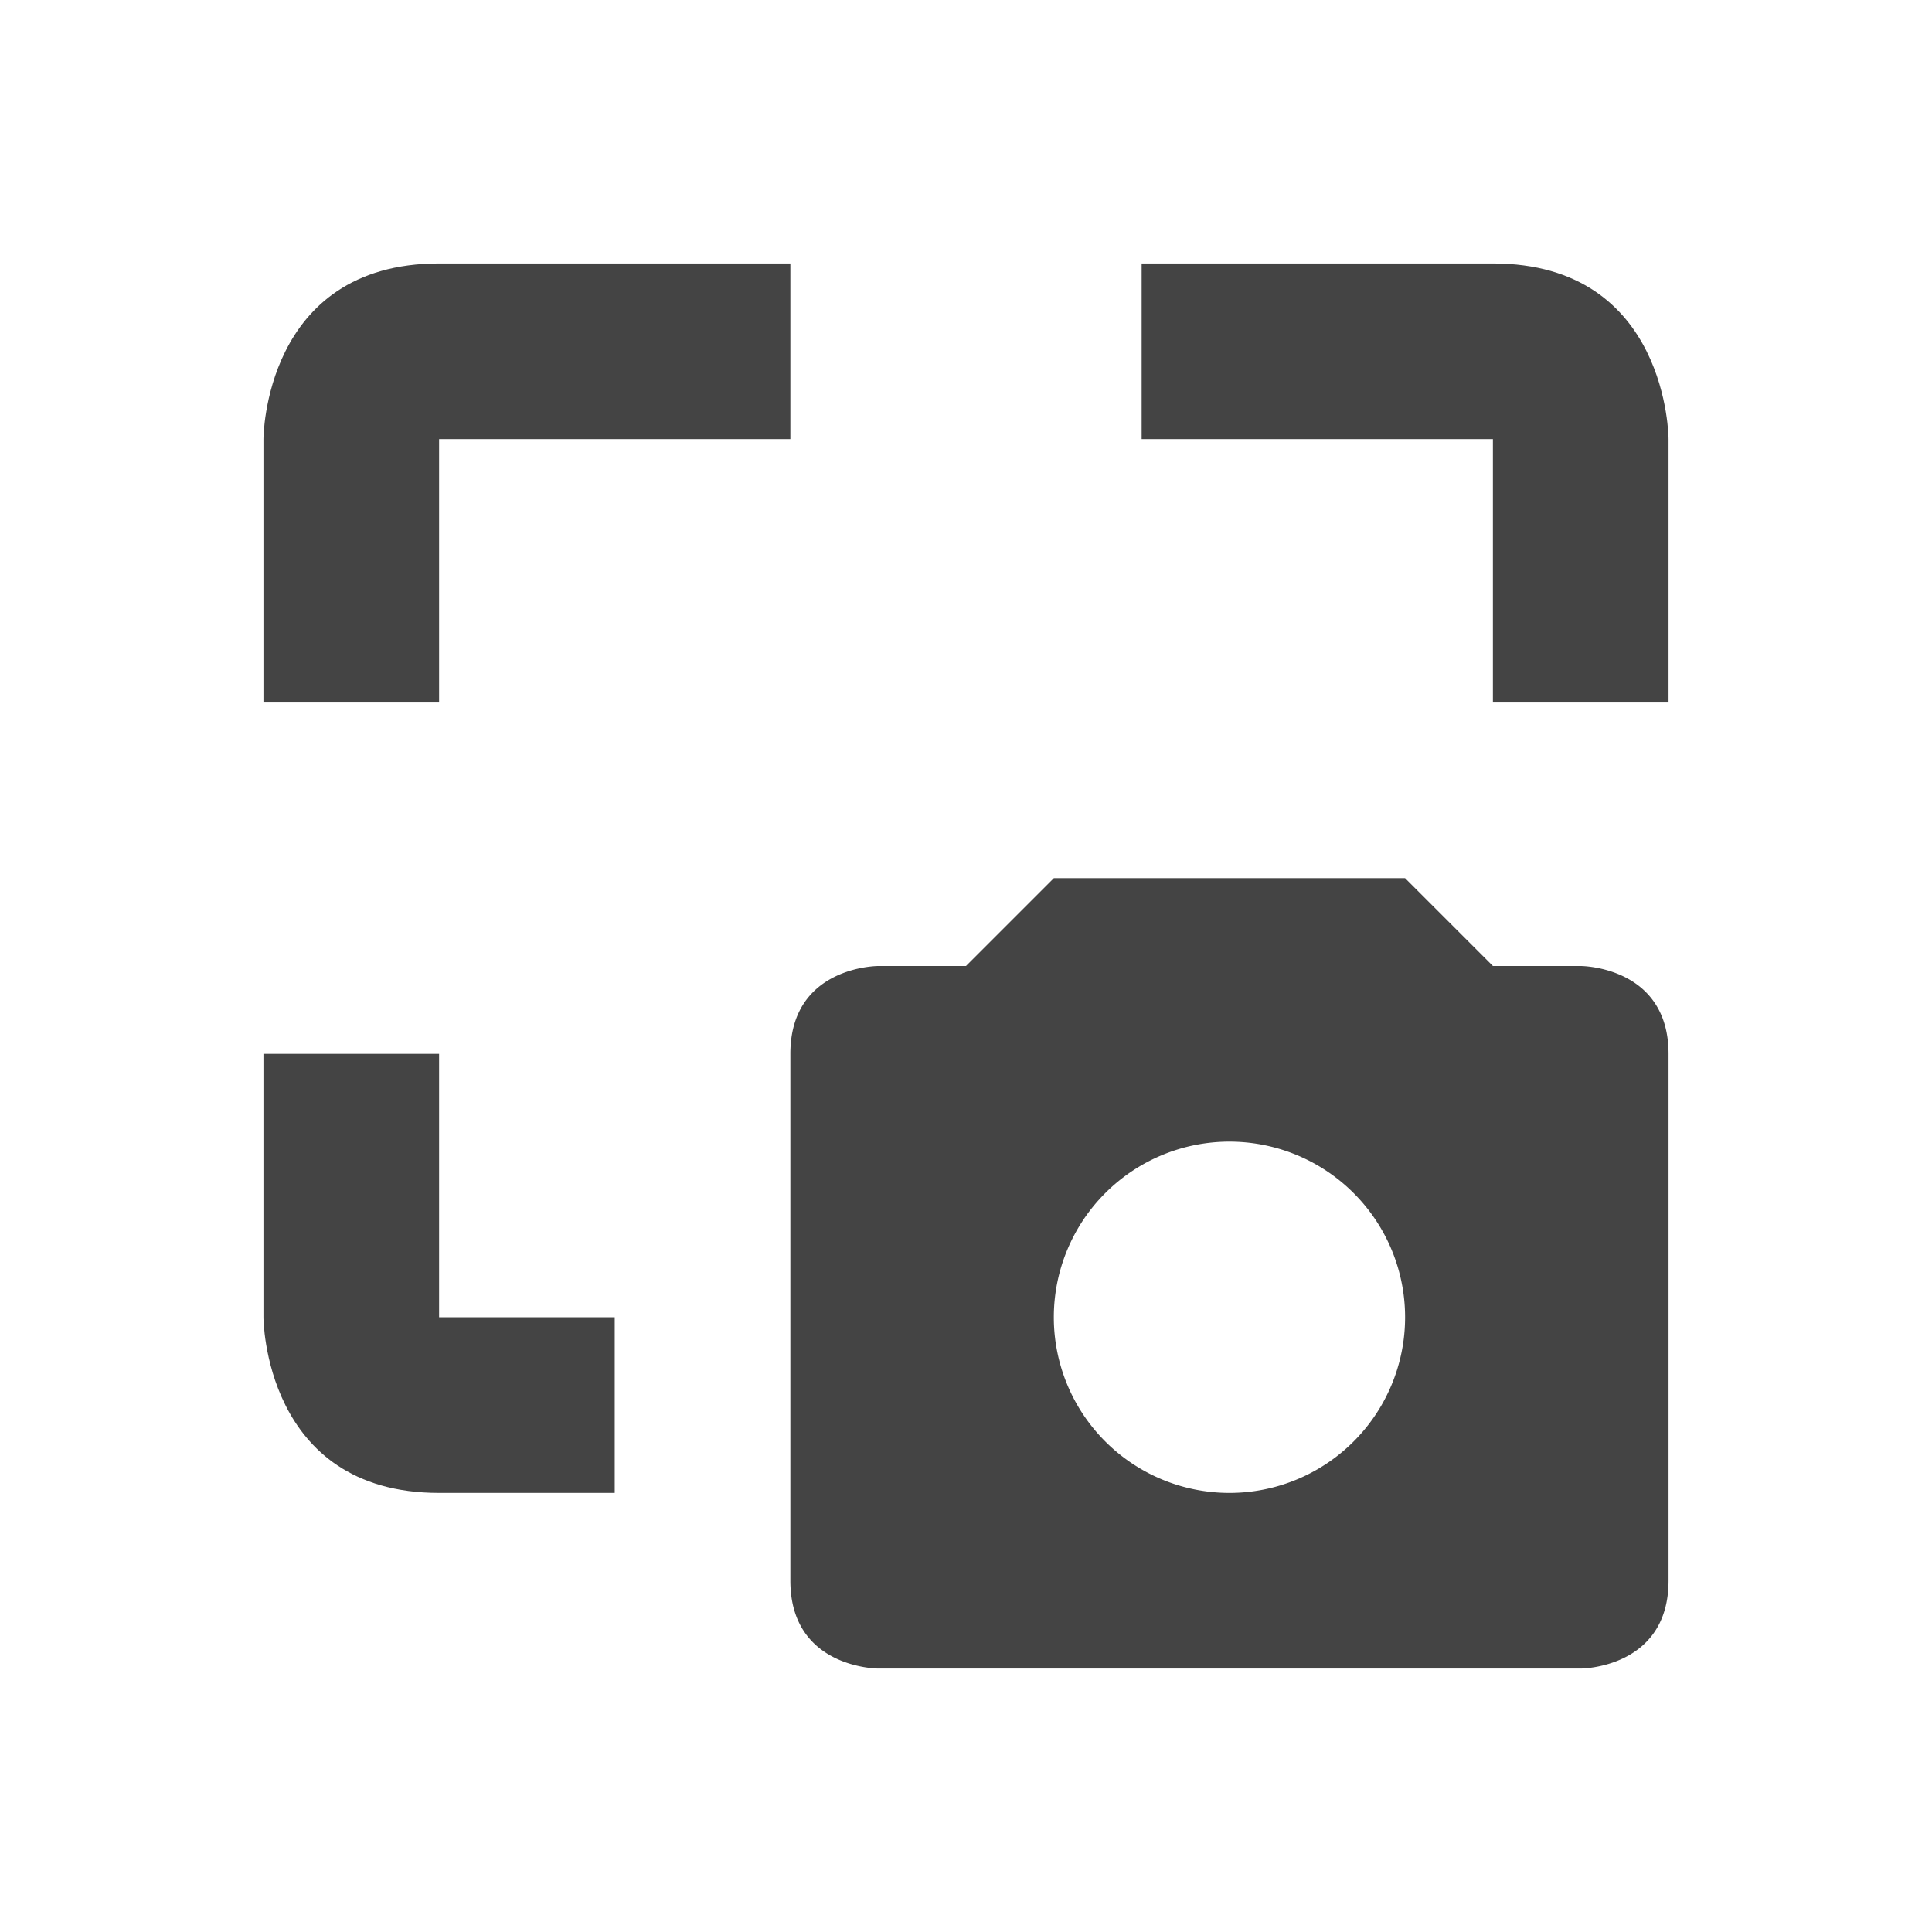 <svg xmlns="http://www.w3.org/2000/svg" width="22" height="22" version="1.1">
 <defs>
  <style id="current-color-scheme" type="text/css">
   .ColorScheme-Text { color:#444444; } .ColorScheme-Highlight { color:#4285f4; } .ColorScheme-NeutralText { color:#ff9800; } .ColorScheme-PositiveText { color:#4caf50; } .ColorScheme-NegativeText { color:#f44336; }
  </style>
 </defs>
 <path style="fill:currentColor" class="ColorScheme-Text" d="M 5,3 C 3,3 3,5 3,5 V 8 H 5 V 5 H 9 V 3 Z m 8,0 v 2 h 4 v 3 h 2 V 5 C 19,5 19,3 17,3 Z M 3,12 v 3 c 0,0 0,2 2,2 H 7 V 15 H 5 v -3 z"/>
 <path style="fill:currentColor" class="ColorScheme-Text" d="m 12,10 -1,1 h -1 c 0,0 -1,0 -1,1 v 6 c 0,1 1,1 1,1 h 8 c 0,0 1,0 1,-1 v -6 c 0,-1 -1,-1 -1,-1 h -1 l -1,-1 z m 2,3 a 2,2 0 0 1 2,2 2,2 0 0 1 -2,2 2,2 0 0 1 -2,-2 2,2 0 0 1 2,-2 z"/>
</svg>
